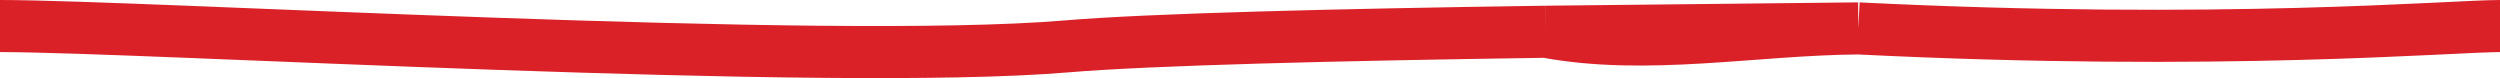 <svg xmlns="http://www.w3.org/2000/svg" width="96" height="3" viewBox="0 0 96 3" fill="none">
  <path d="M0 1C5.6 1 31.686 2.562 40.96 1.781C44.167 1.511 51.274 1.335 59.36 1.219M96 1C94.124 1 85.28 1.781 71.36 1.091M59.36 1.219C63.242 1.945 67.35 1.122 71.36 1.091M59.36 1.219C64.046 1.169 71.36 1.091 71.36 1.091" stroke="#DA2128" stroke-width="2"/>
</svg>